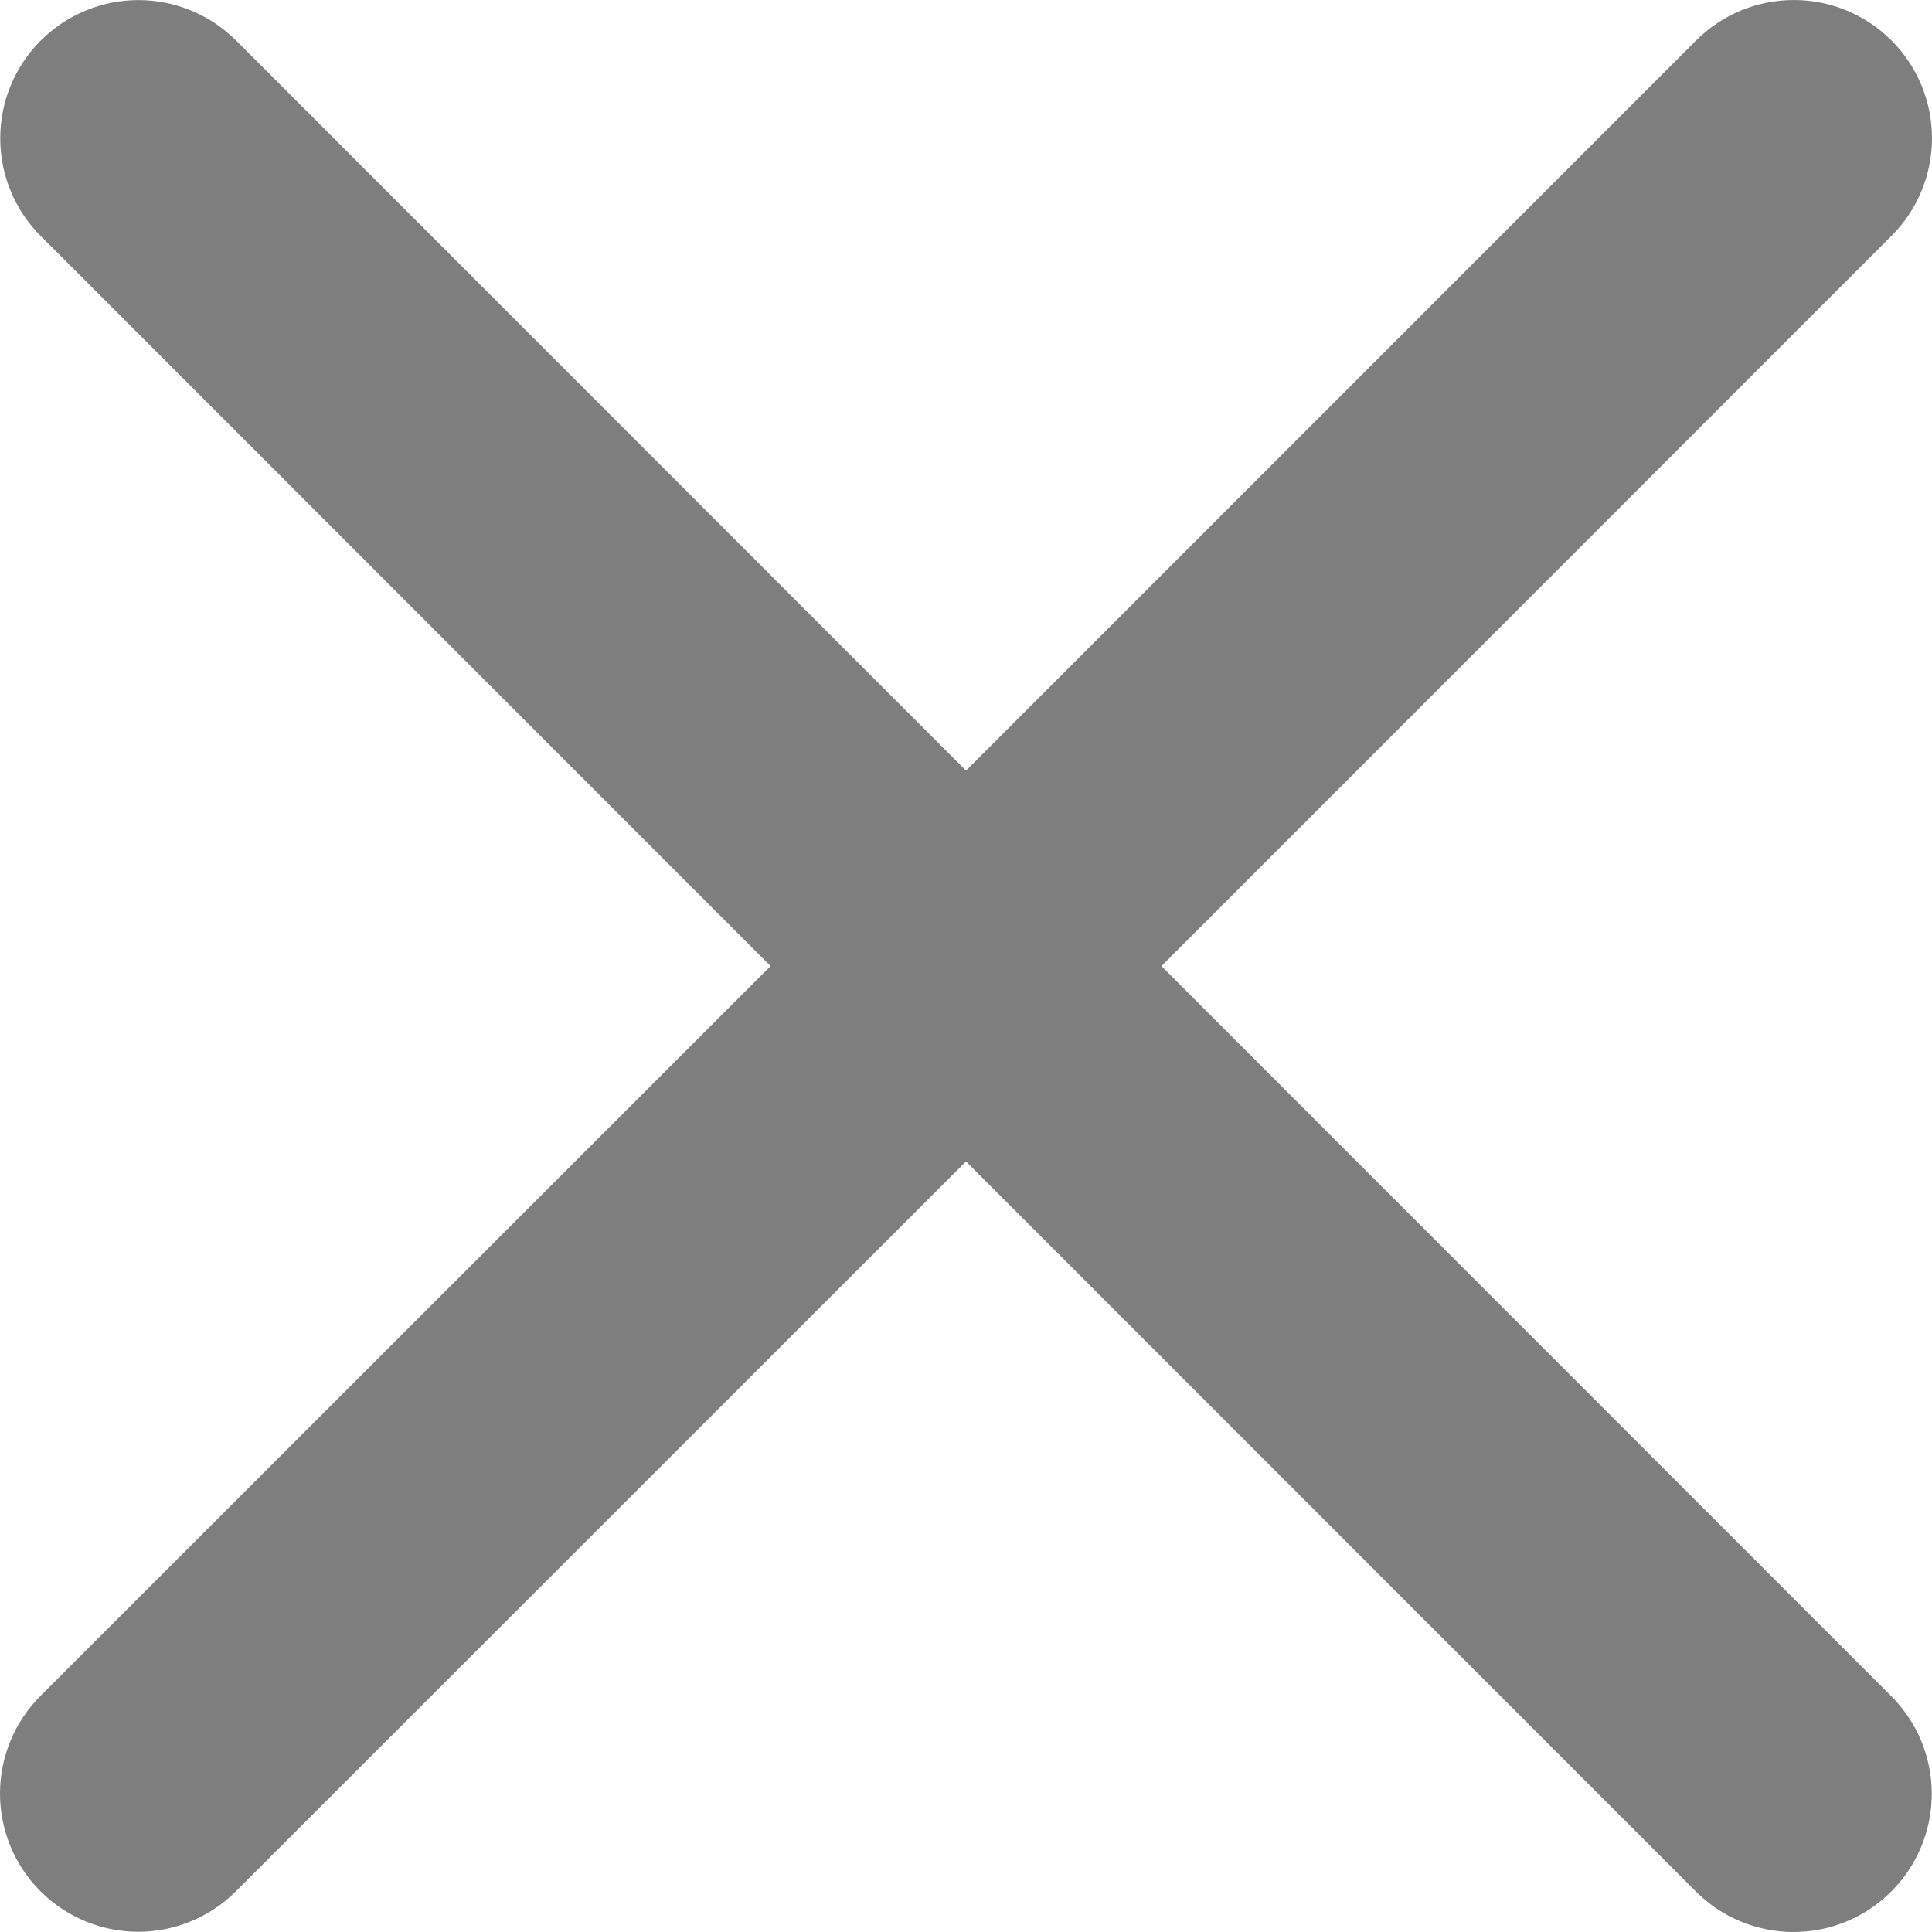 <svg width="25" height="25" viewBox="0 0 25 25" fill="none" xmlns="http://www.w3.org/2000/svg">
<path d="M24.473 21.948C24.809 22.283 24.997 22.738 24.997 23.212C24.997 23.686 24.809 24.141 24.473 24.476C24.138 24.812 23.683 25 23.209 25C22.735 25 22.28 24.812 21.945 24.476L12.5 15.029L3.053 24.473C2.717 24.809 2.262 24.997 1.788 24.997C1.314 24.997 0.859 24.809 0.524 24.473C0.188 24.138 4.99702e-09 23.683 0 23.209C-4.99702e-09 22.735 0.188 22.28 0.524 21.945L9.971 12.501L0.527 3.054C0.191 2.719 0.003 2.264 0.003 1.79C0.003 1.315 0.191 0.861 0.527 0.525C0.862 0.19 1.317 0.001 1.791 0.001C2.265 0.001 2.72 0.19 3.056 0.525L12.5 9.972L21.947 0.524C22.283 0.188 22.738 -7.90051e-09 23.212 0C23.686 7.90051e-09 24.141 0.188 24.476 0.524C24.812 0.859 25 1.314 25 1.788C25 2.262 24.812 2.717 24.476 3.052L15.029 12.501L24.473 21.948Z" fill="#7E7E7E"/>
</svg>

